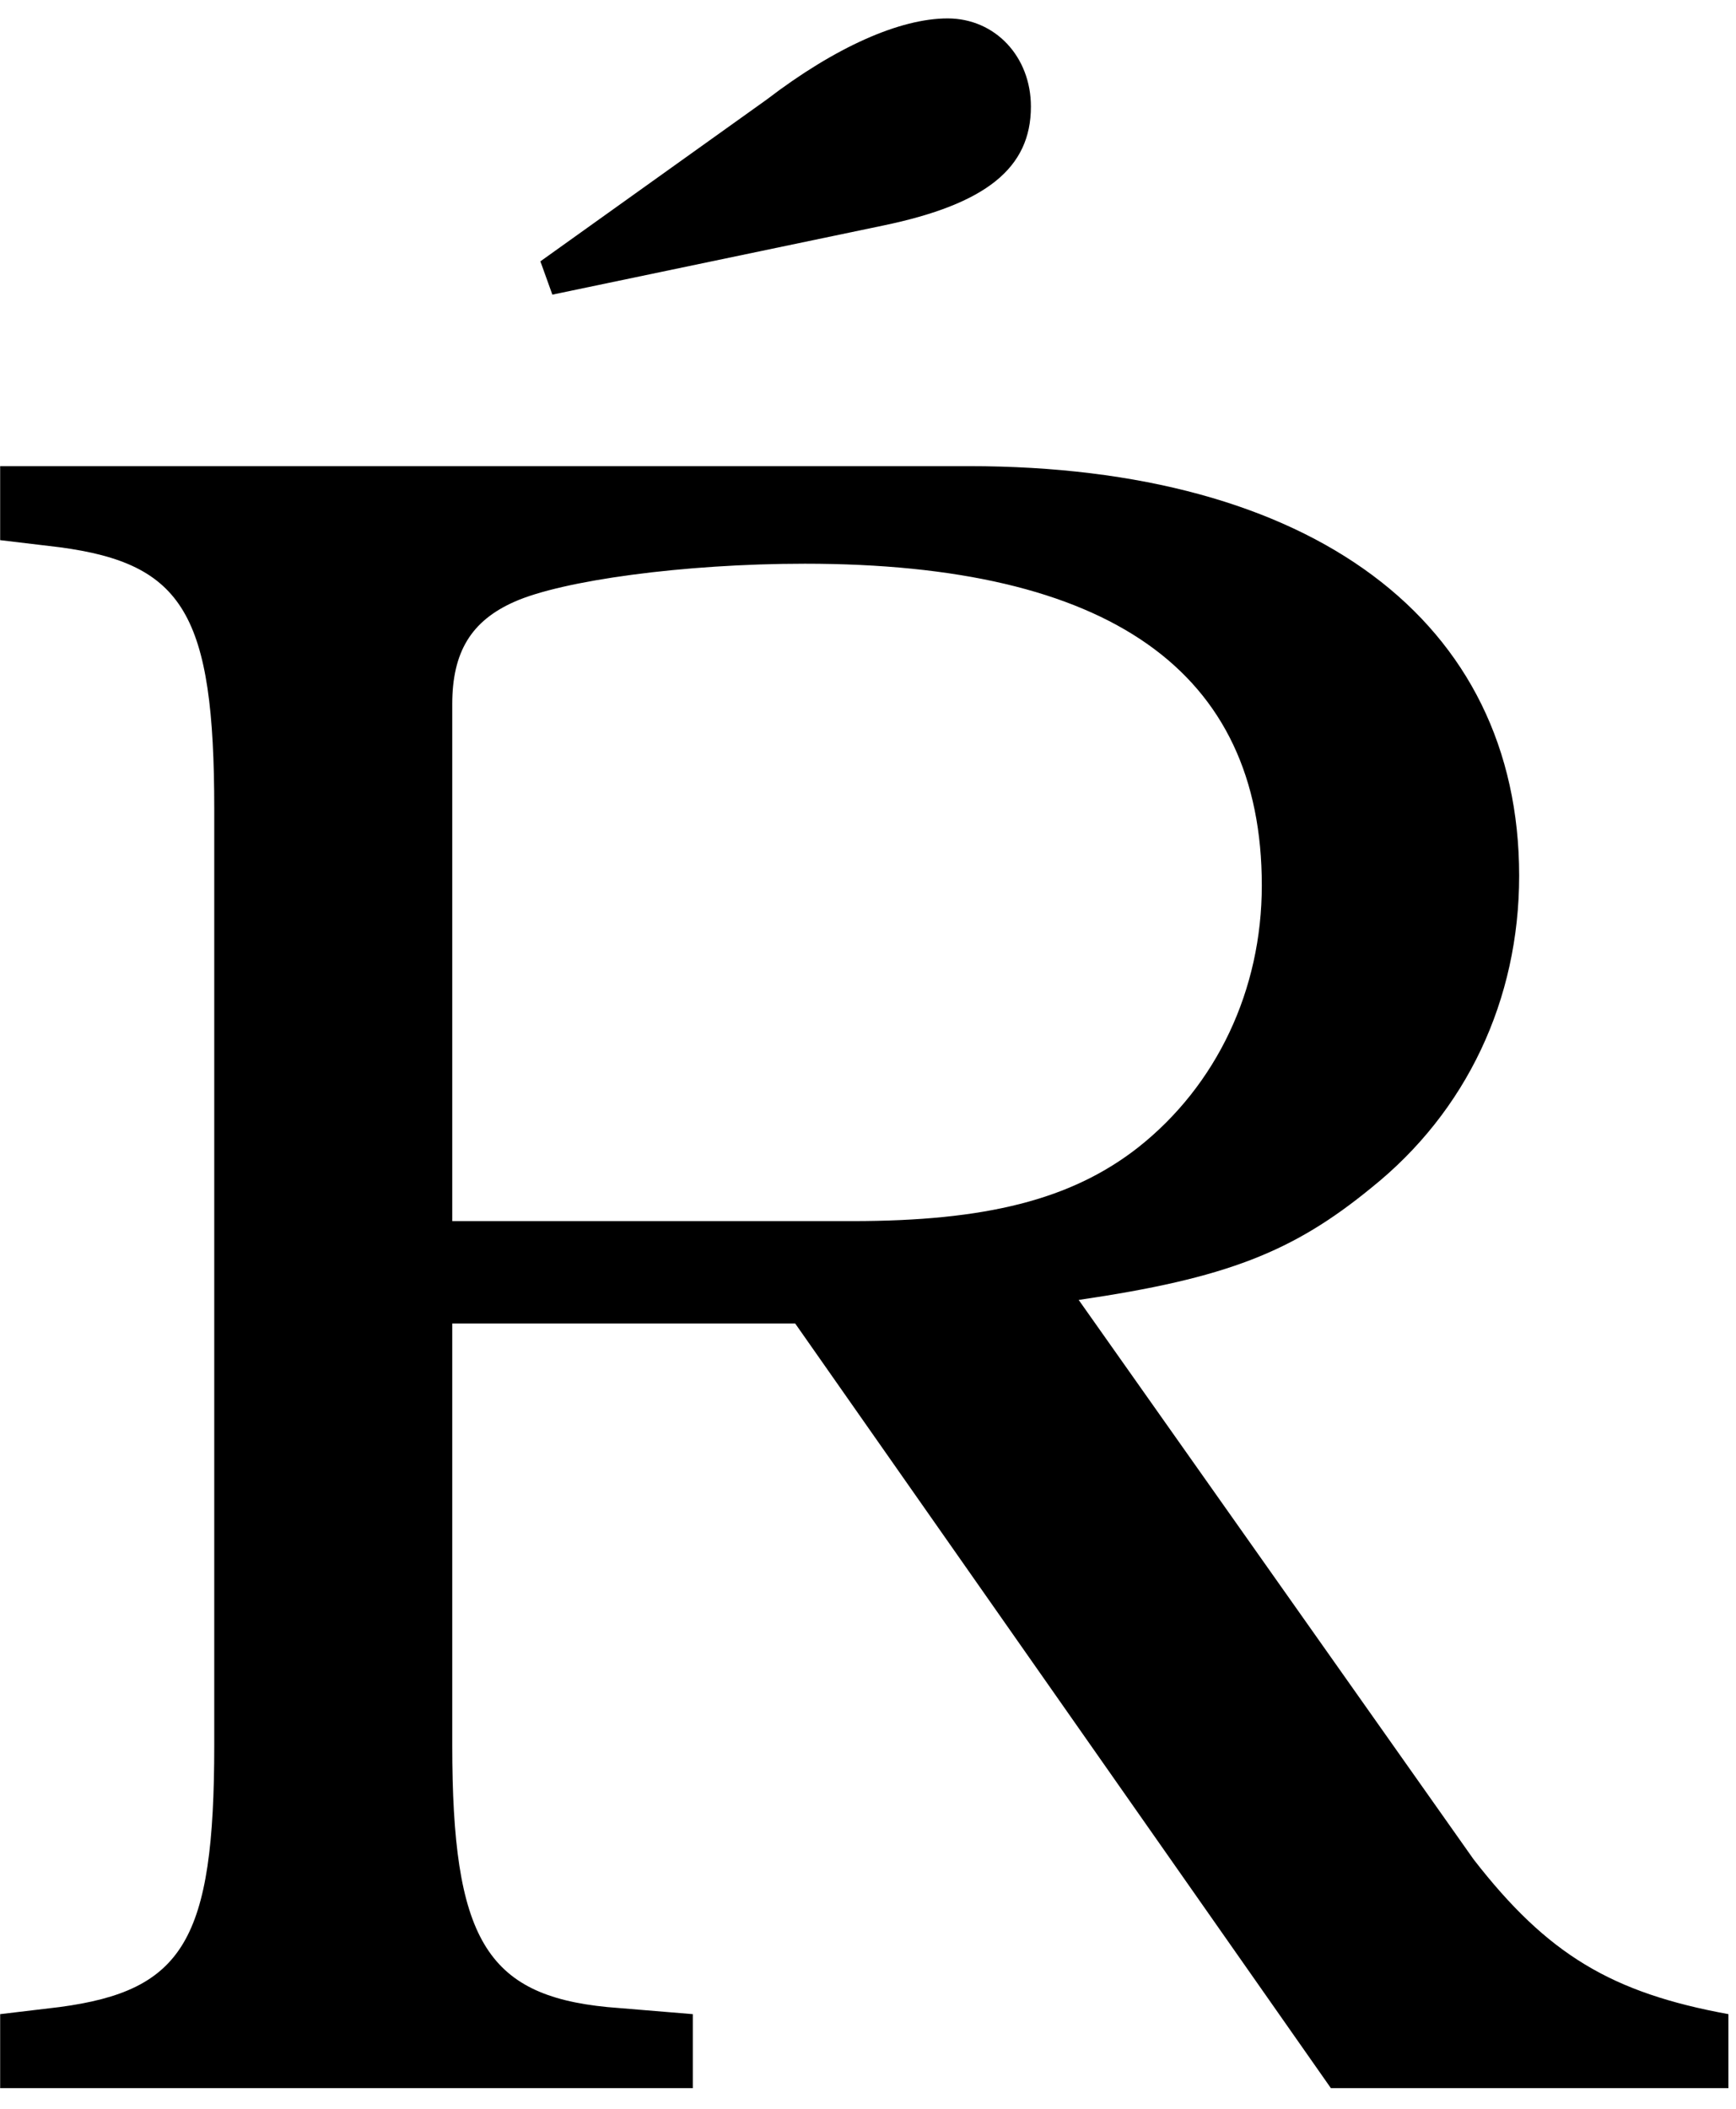 <?xml version="1.0" encoding="UTF-8" standalone="no"?>
<!-- Created with Inkscape (http://www.inkscape.org/) -->

<svg
   xmlns:dc="http://purl.org/dc/elements/1.1/"
   xmlns:cc="http://creativecommons.org/ns#"
   xmlns:rdf="http://www.w3.org/1999/02/22-rdf-syntax-ns#"
   xmlns:svg="http://www.w3.org/2000/svg"
   xmlns="http://www.w3.org/2000/svg"
   xmlns:inkscape="http://www.inkscape.org/namespaces/inkscape"
   version="1.1"
   width="105"
   height="127.5"
   id="svg2"
   xml:space="preserve"><defs
     id="defs6" /><g
     transform="matrix(1.25,0,0,-1.25,0,127.5)"
     id="g10"><g
       transform="scale(0.1,0.1)"
       id="g12"><path
         d="m 521.949,391.238 c 71.41,10.473 103.602,23.133 141.571,54.223 46.089,36.879 71.558,90.937 71.558,150.937 0,123.282 -100.308,198.133 -266.25,198.133 l -468.75,0 0,-35.793 28.75,-3.429 C 88.672,747.34 103.672,723.121 103.672,628.59 l 0,-452.66 C 103.672,81.398 88.672,57.18 28.828,49.211 l -28.75,-3.43 0,-35.793 335.152,0 0,35.793 -41.402,3.43 c -58.75,5.777 -75,33.277 -75,126.719 l 0,203.91 165.942,0 259.21,-369.852 192.348,0 0,35.793 c -56.406,10.309 -87.5,28.75 -123.277,74.84 L 521.949,391.238 z m -303.121,38.133 0,250 c 0,25.309 9.223,40.309 30,49.527 23.121,10.313 81.871,18.442 140.621,18.442 147.352,0 221.102,-51.879 221.102,-155.629 0,-50.621 -21.879,-96.723 -59.852,-126.723 -32.34,-25.308 -73.75,-35.617 -138.277,-35.617 l -193.594,0 z m 48.442,448.117 160.152,33.442 c 49.527,10.308 71.406,27.66 71.406,57.5 0,24.218 -17.348,42.66 -40.308,42.66 -22.969,0 -54.219,-13.75 -87.5,-39.219 l -109.54,-78.281 5.79,-16.102 z"
         inkscape:connector-curvature="0"
         id="path14"
         style="fill:#000000;fill-opacity:1;fill-rule:nonzero;stroke:none" /></g></g></svg>
